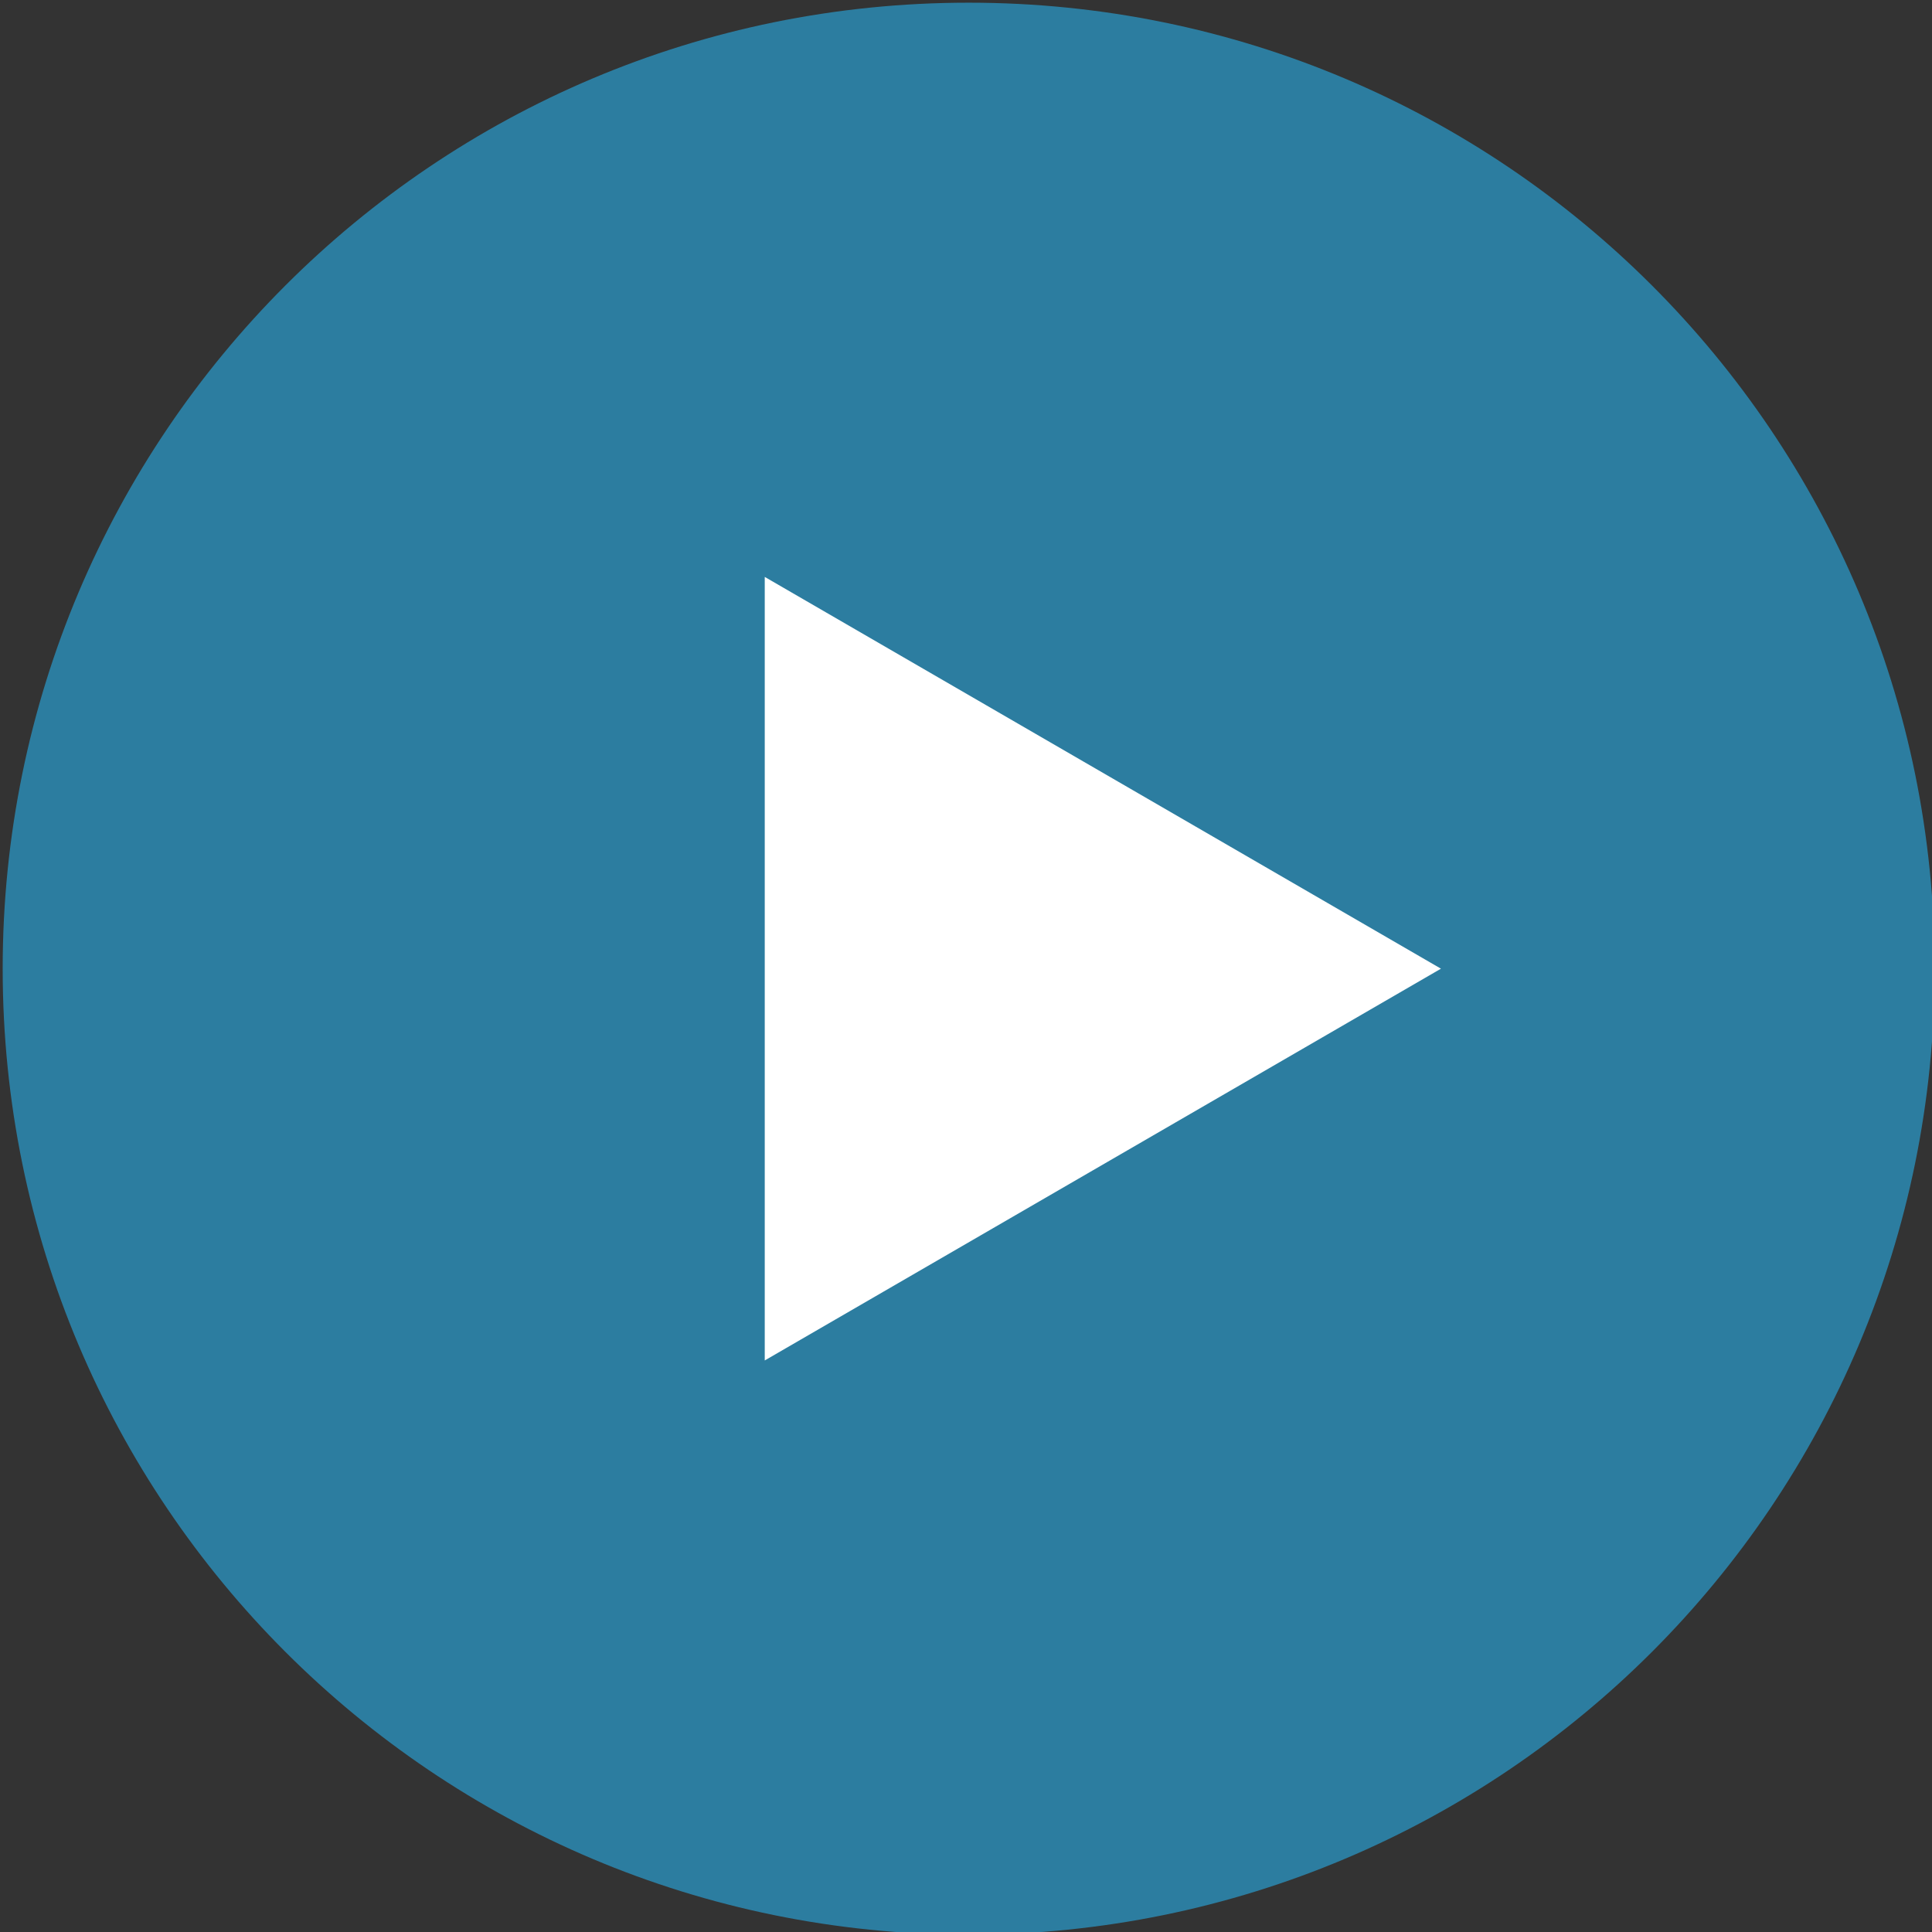 <?xml version="1.0" encoding="utf-8"?>
<!-- Generator: Adobe Illustrator 19.0.0, SVG Export Plug-In . SVG Version: 6.00 Build 0)  -->
<svg version="1.1" id="Layer_1" xmlns="http://www.w3.org/2000/svg" xmlns:xlink="http://www.w3.org/1999/xlink" x="0px" y="0px"
	 viewBox="0 0 72 72" style="enable-background:new 0 0 72 72;" xml:space="preserve">
<rect x="0" y="0" width="72" height="72" fill="#333333" stroke="none"/>
<style type="text/css">
	.st0{opacity:0.66;fill:#29A3D8;enable-background:new    ;}
	.st1{fill:#FFFFFF;}
</style>
<path id="XMLID_4_" class="st0" d="M36.1,0.1c19.9,0,36,16.1,36,36s-16.1,36-36,36s-36-16.1-36-36S16.2,0.1,36.1,0.1z"/>
<path id="XMLID_2_" class="st1" d="M53.7,36.1L28.5,50.7V21.5L53.7,36.1z"/>
<g id="XMLID_10_">
</g>
<g id="XMLID_1_">
</g>
<g id="XMLID_3_">
</g>
<g id="XMLID_5_">
</g>
<g id="XMLID_6_">
</g>
<g id="XMLID_7_">
</g>
<g id="XMLID_8_">
</g>
</svg>
